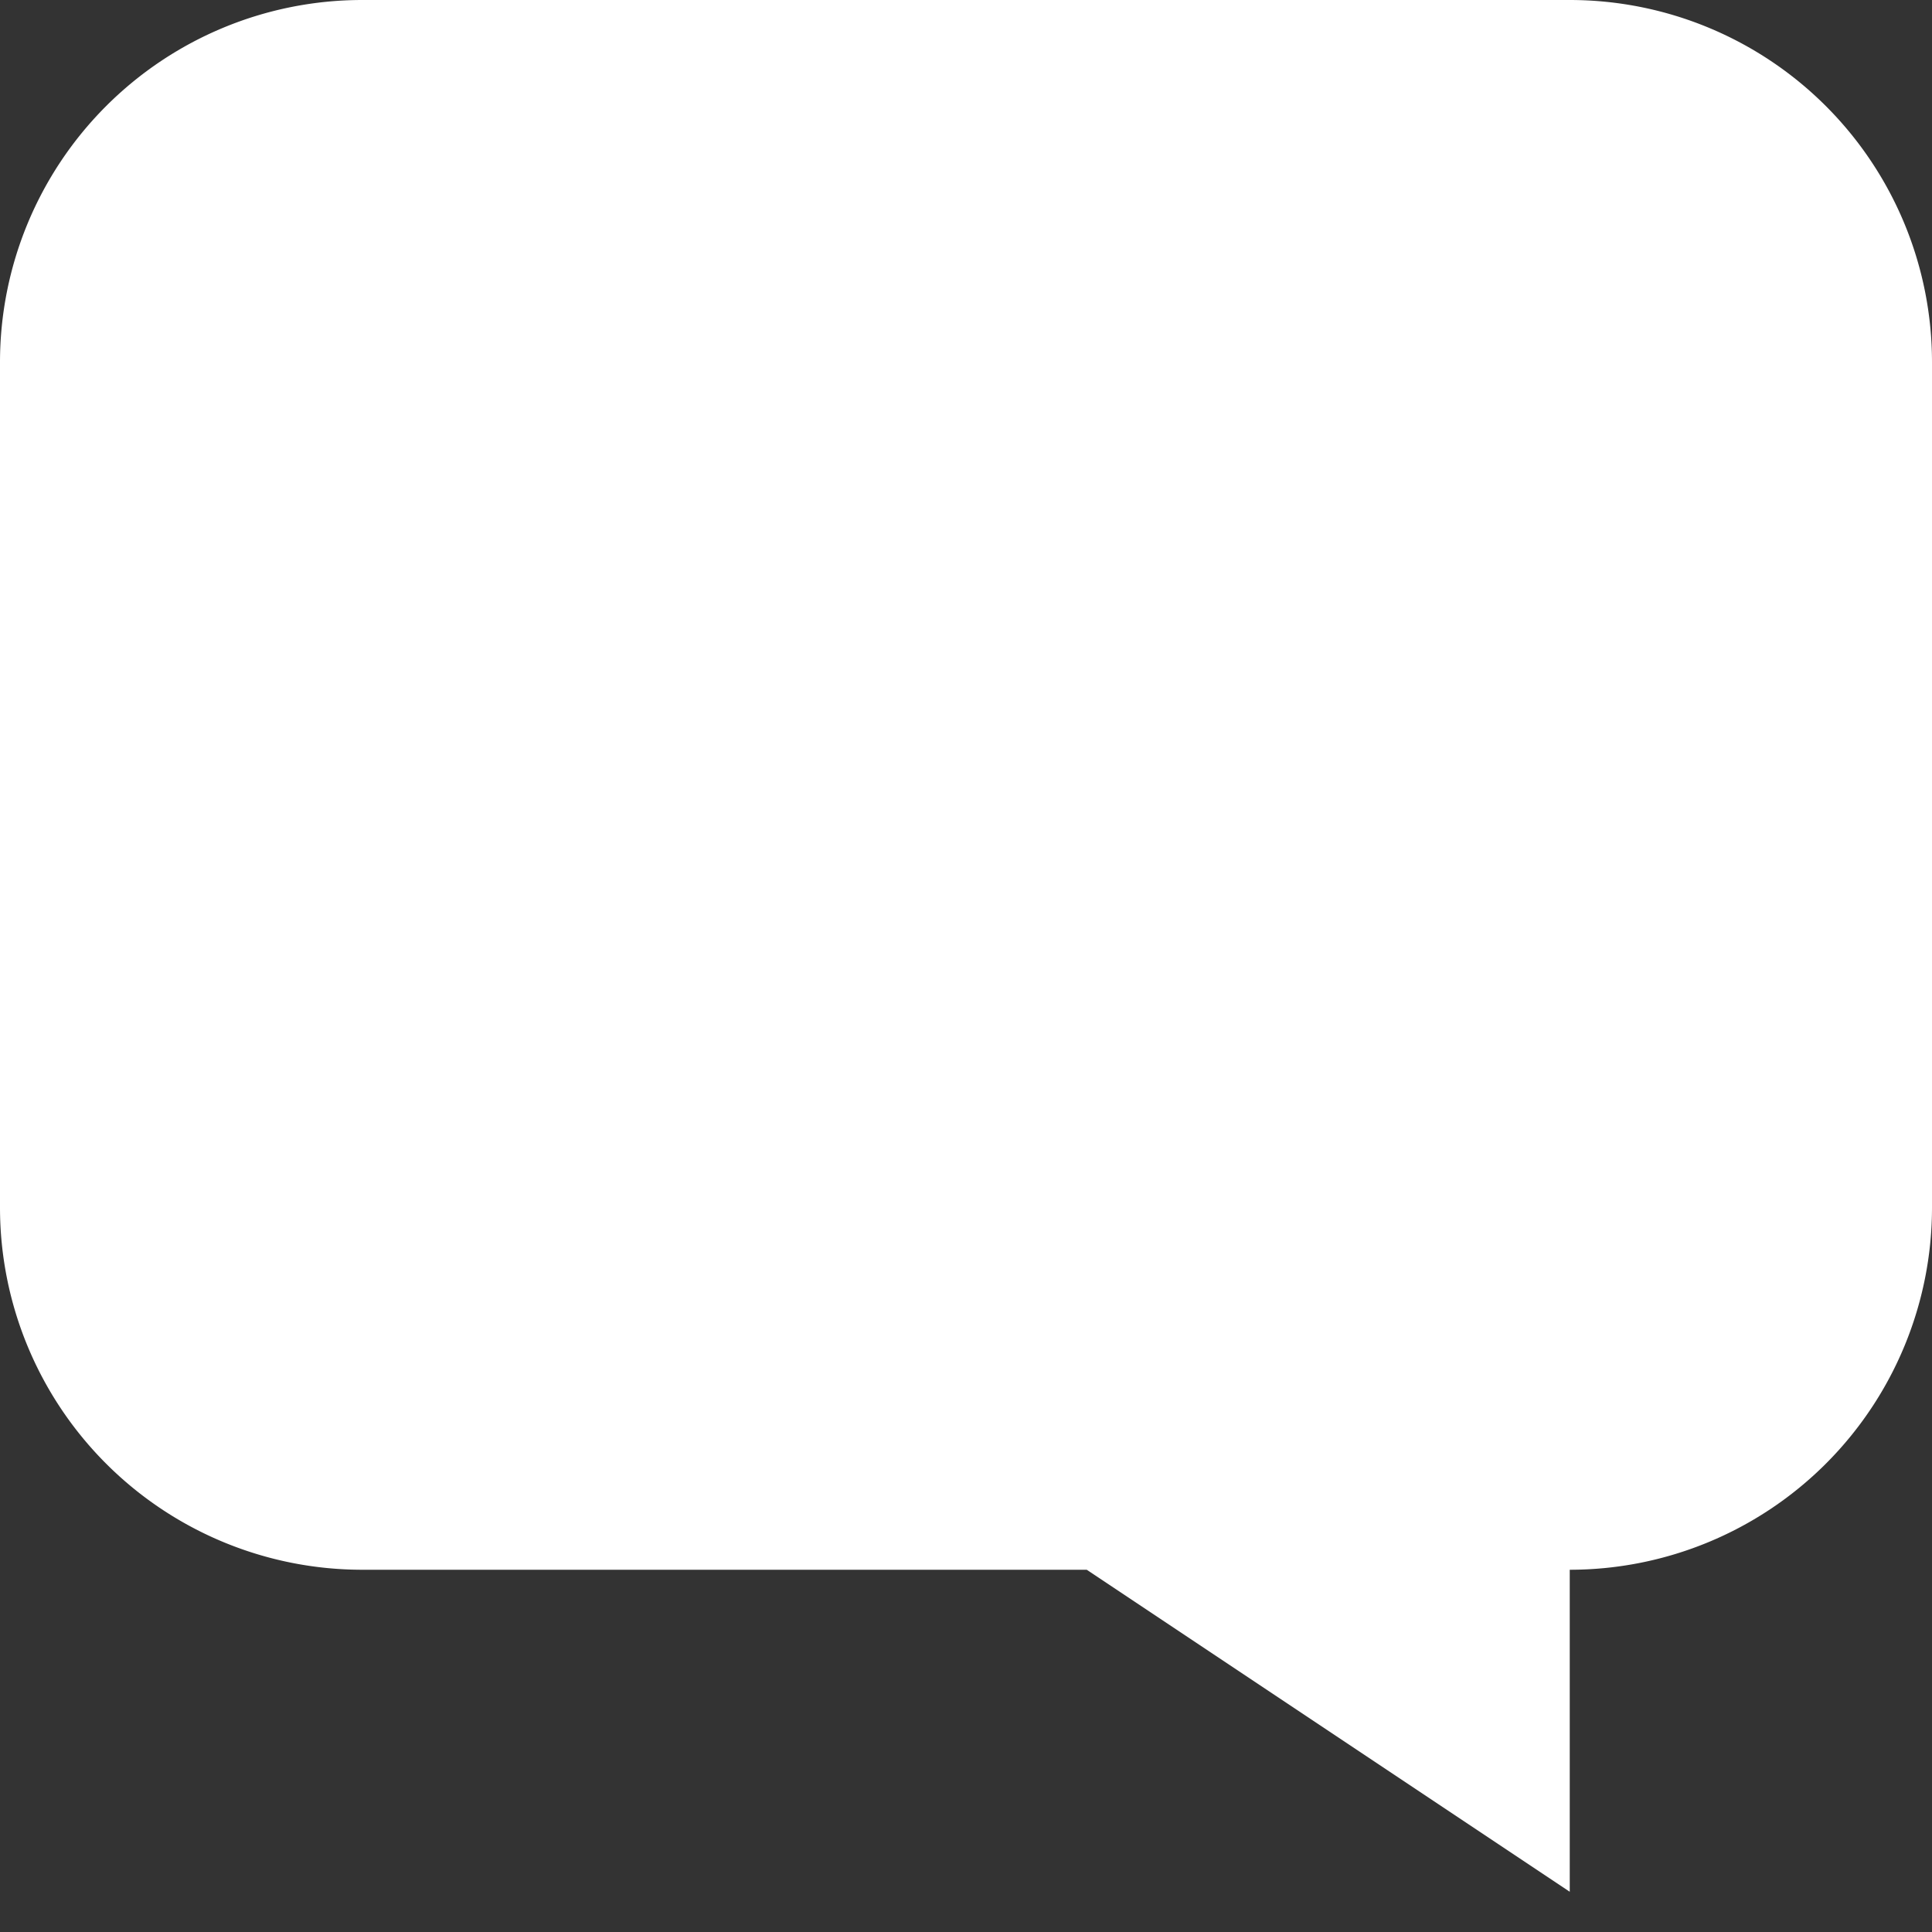 <svg xmlns="http://www.w3.org/2000/svg" viewBox="0 0 48 48">
  <rect x="0" y="0" width="48" height="48" fill="#333333" stroke="none"/>
  <path fill="#fff" d="M39 39v8l-12-8H9a9 9 0 0 1-9-9V9a9 9 0 0 1 9-9h30a9 9 0 0 1 9 9v21a9 9 0 0 1-9 9z"/>
</svg>
